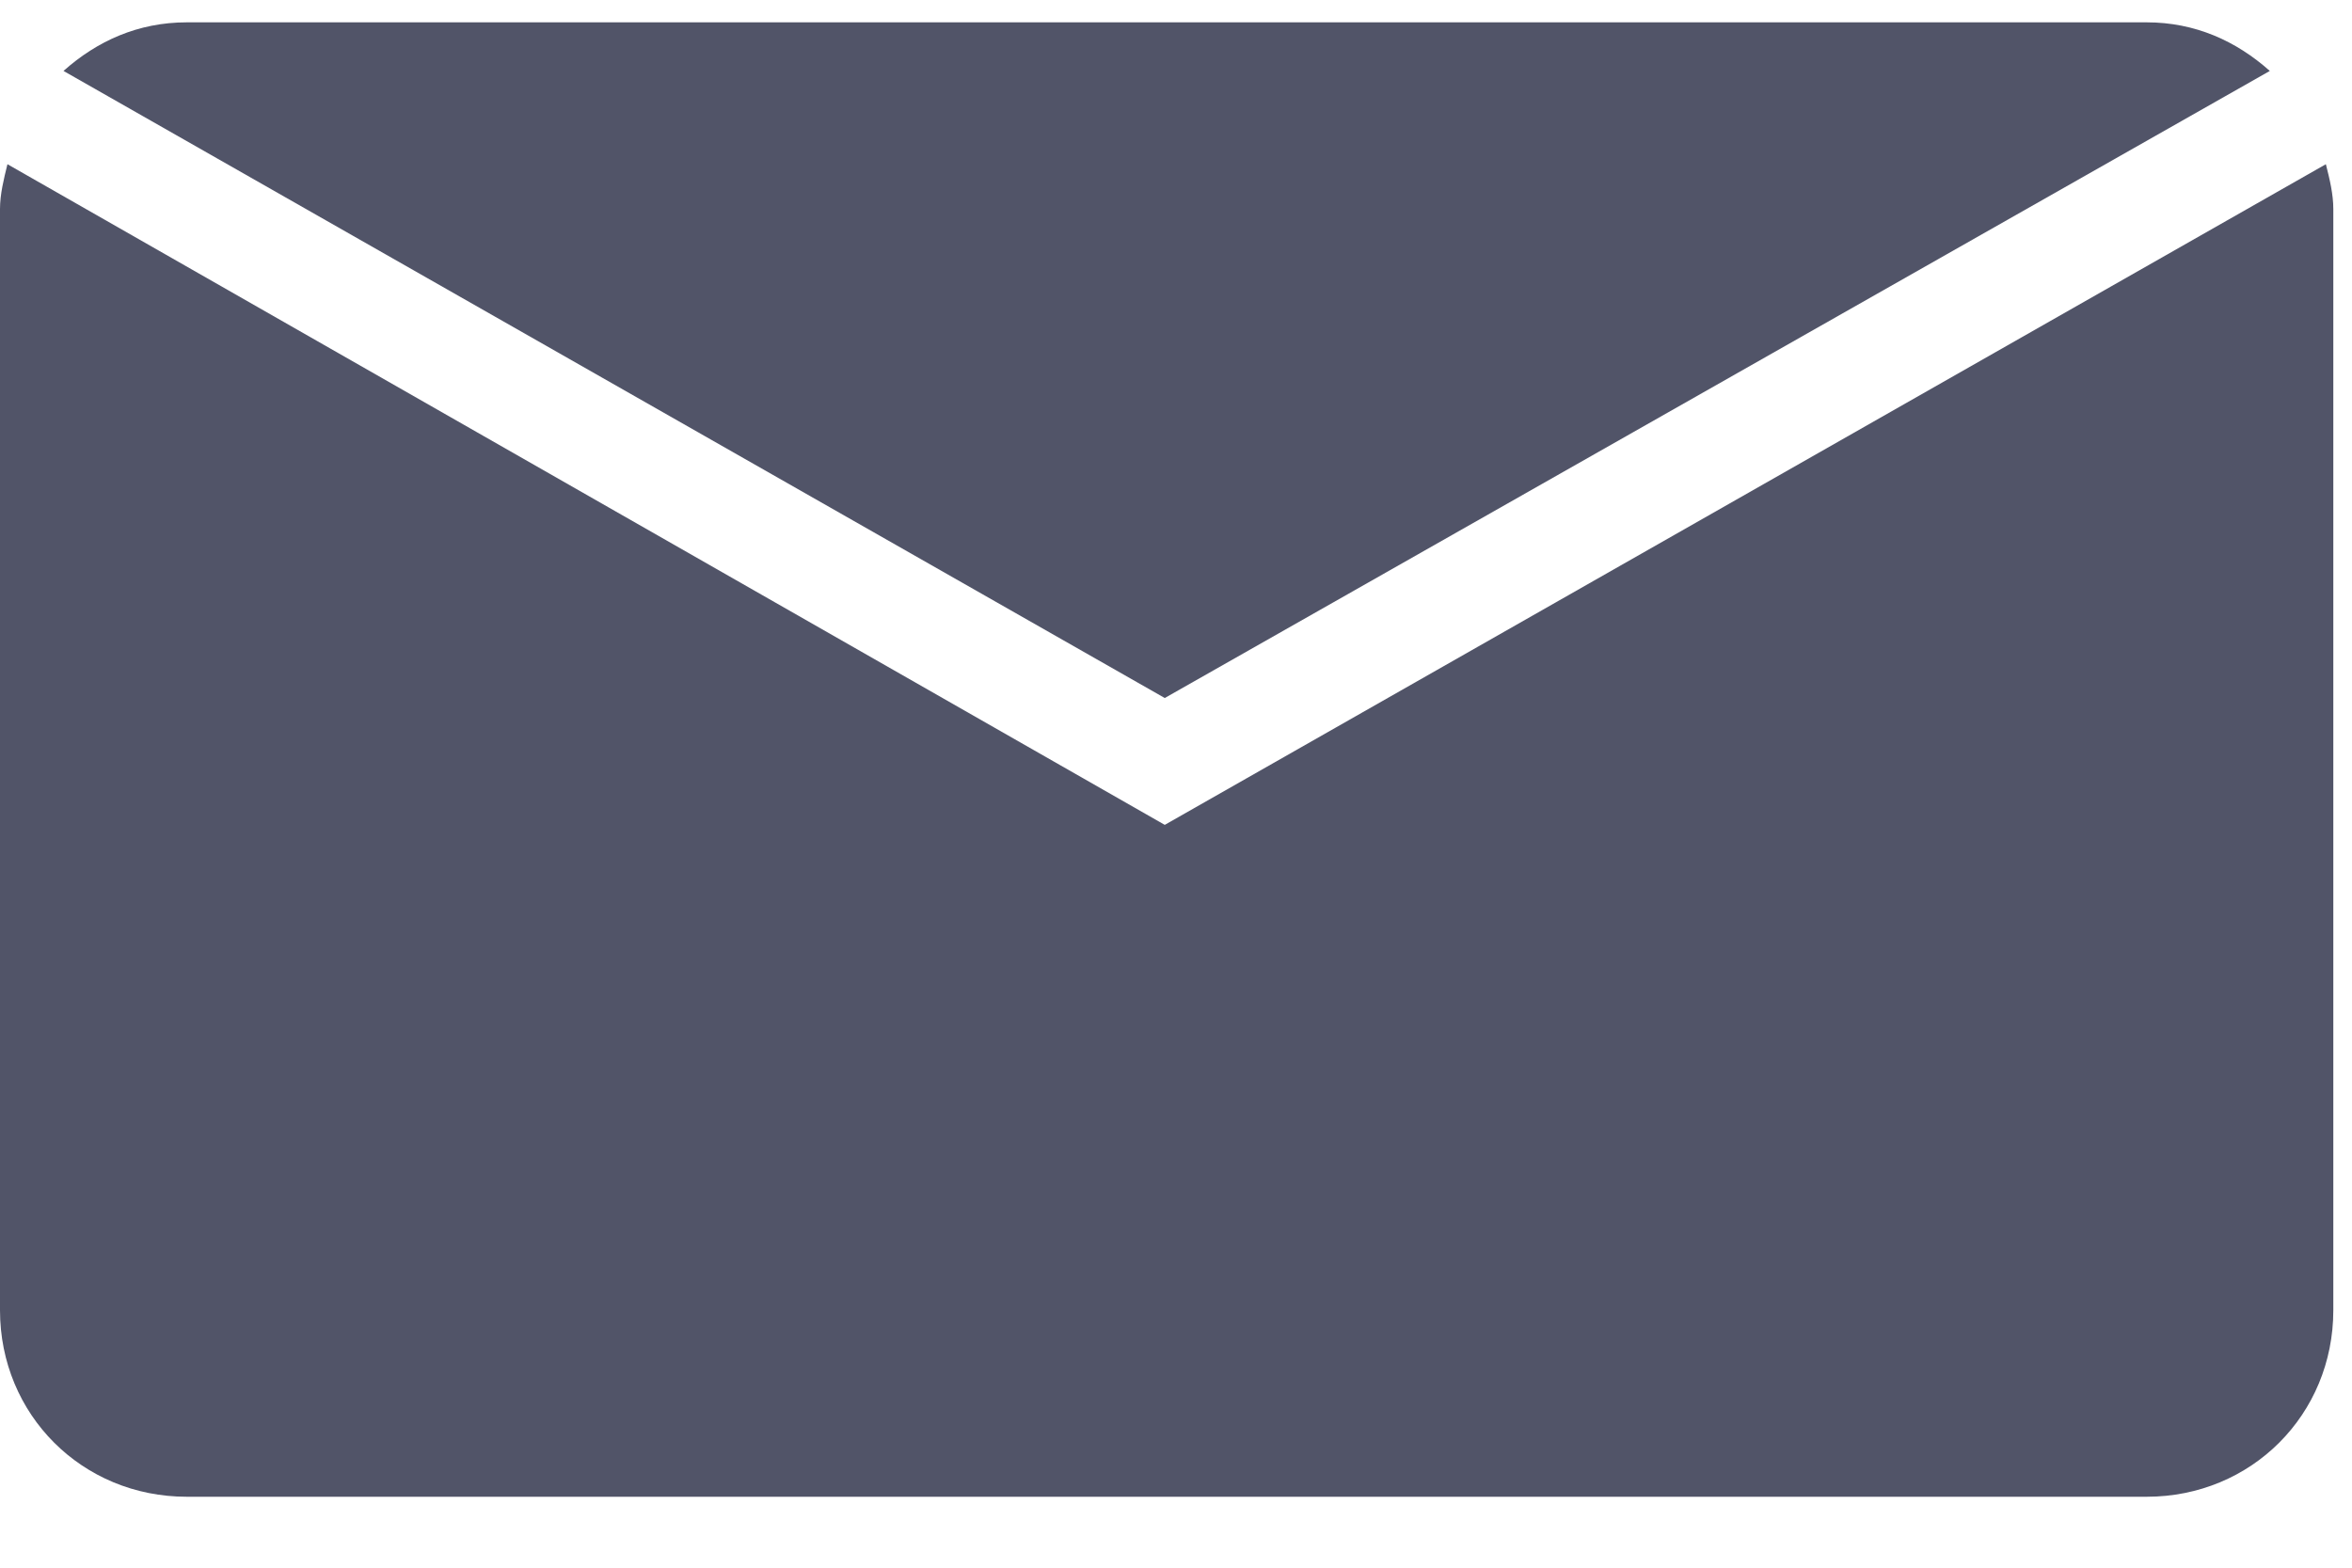 <svg width="18px" height="12px" viewBox="0 0 18 12" version="1.1" xmlns="http://www.w3.org/2000/svg" xmlns:xlink="http://www.w3.org/1999/xlink">
    <g id="Talent-Mob-2020" stroke="none" stroke-width="1" fill="none" fill-rule="evenodd">
        <g id="Tal_Web_MyRedep_Overlays" transform="translate(-1270, -233)" fill="#515468" fill-rule="nonzero">
            <g id="Group-27" transform="translate(877, 217)">
                <g id="Group-9">
                    <g id="noun_Email_740627" transform="translate(393, 16)">
                        <path d="M17.371,0.543 C17.114,0.314 16.8,0.171 16.429,0.171 L1.429,0.171 C1.057,0.171 0.743,0.314 0.486,0.543 L8.914,5.343 L17.371,0.543 Z" id="Path"></path>
                        <path d="M17.8,1.257 L8.914,6.314 L0.057,1.257 C0.029,1.371 0,1.486 0,1.6 L0,10.029 C0,10.829 0.629,11.457 1.429,11.457 L16.429,11.457 C17.229,11.457 17.857,10.829 17.857,10.029 L17.857,1.6 C17.857,1.486 17.829,1.371 17.8,1.257 Z" id="Path"></path>
                    </g>
                </g>
            </g>
        </g>
    </g>
</svg>